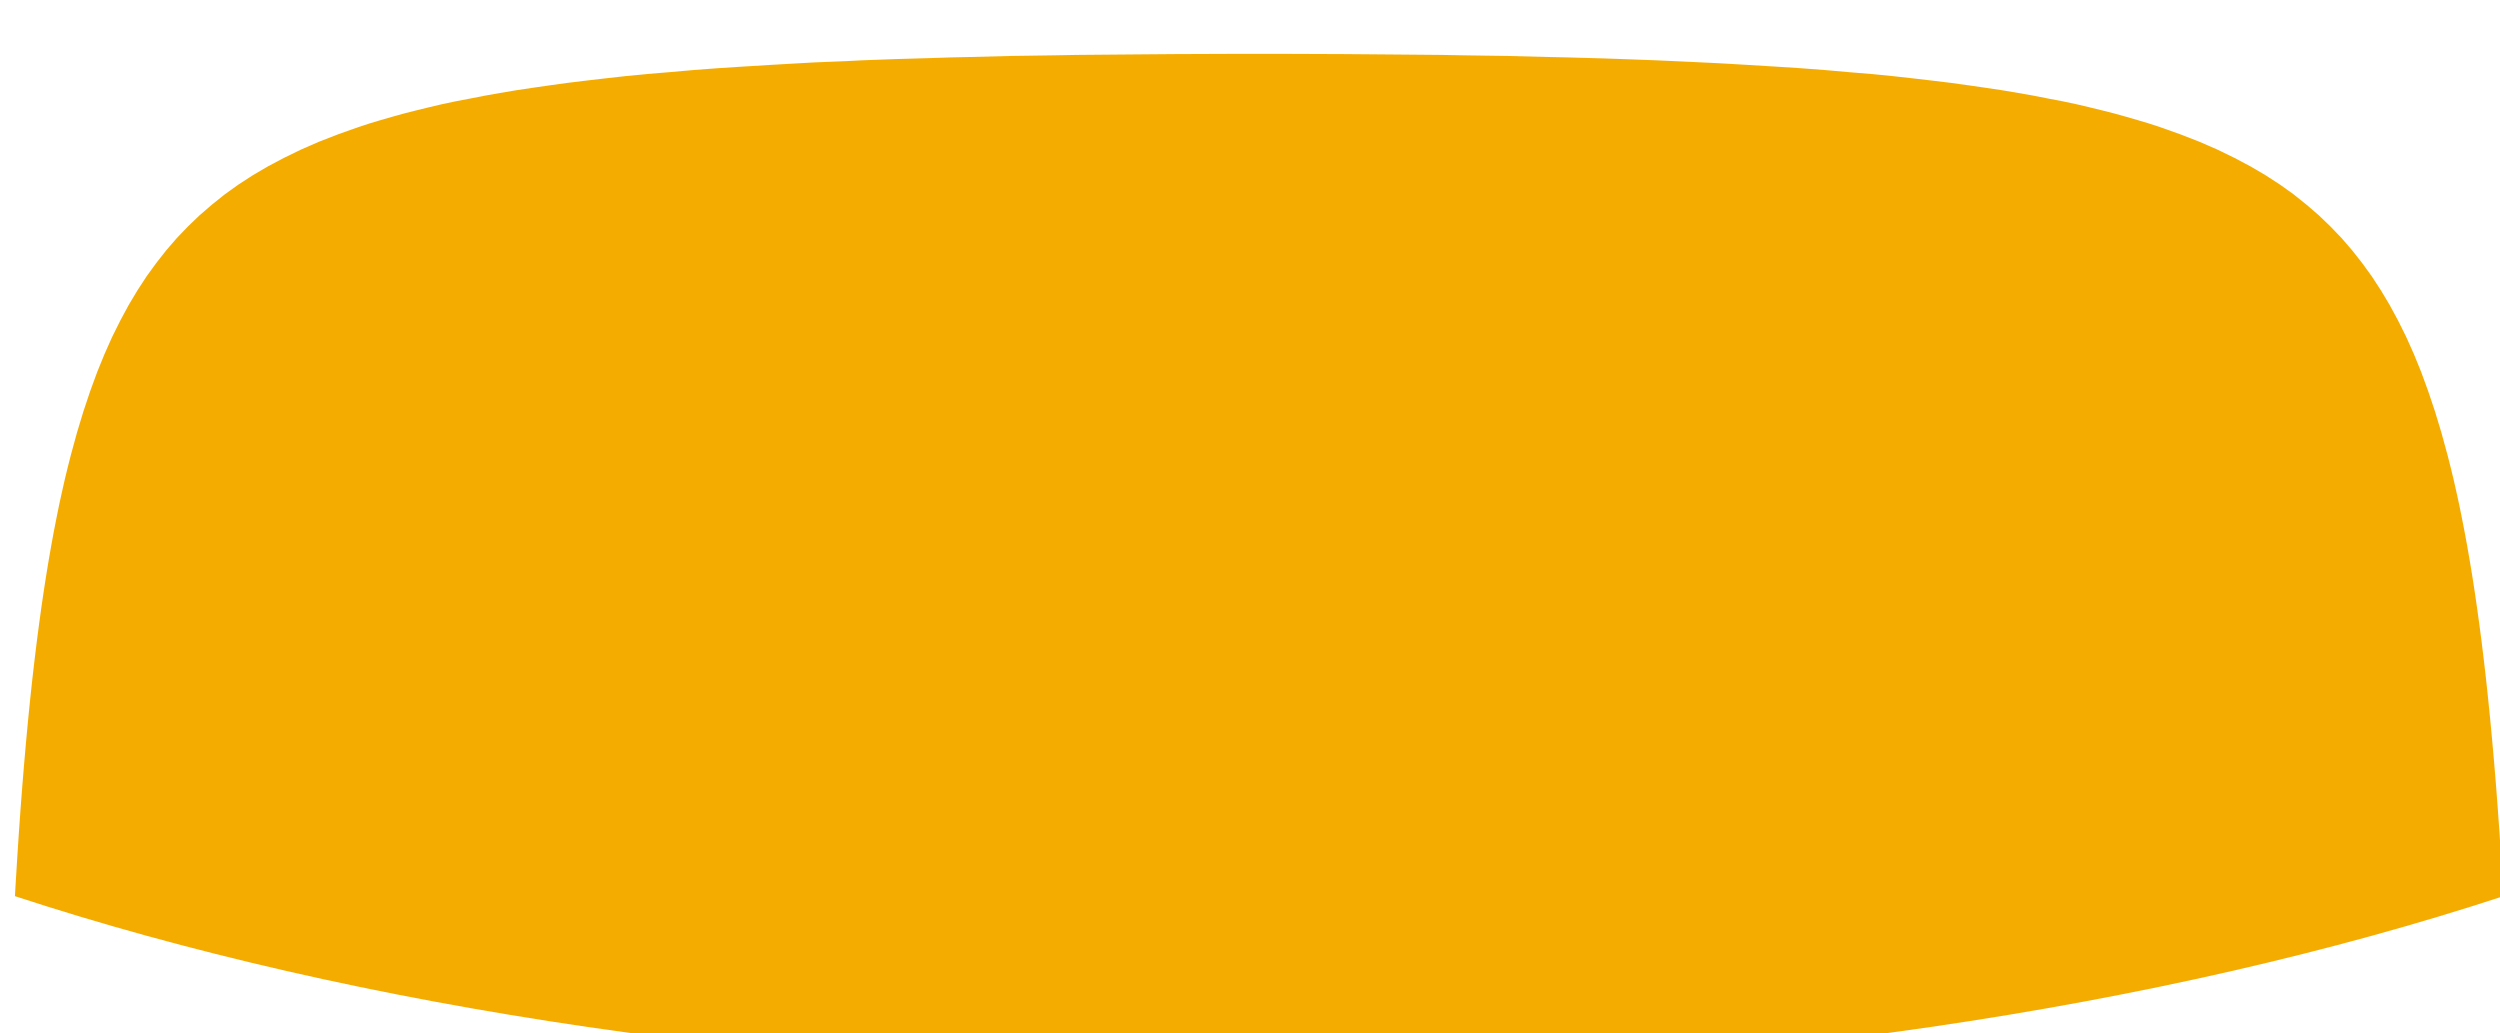 <?xml version="1.0" encoding="UTF-8" standalone="no"?>
<!DOCTYPE svg PUBLIC "-//W3C//DTD SVG 1.1//EN" "http://www.w3.org/Graphics/SVG/1.1/DTD/svg11.dtd">
<svg width="100%" height="100%" viewBox="0 0 121 50" version="1.1" xmlns="http://www.w3.org/2000/svg" xmlns:xlink="http://www.w3.org/1999/xlink" xml:space="preserve" xmlns:serif="http://www.serif.com/" style="fill-rule:evenodd;clip-rule:evenodd;stroke-linejoin:round;stroke-miterlimit:2;">
    <g transform="matrix(1,0,0,1,-1180,-1138.2)">
        <g transform="matrix(2.691,0,0,4.819,162.097,298.01)">
            <g transform="matrix(0.372,0,0,0.208,124.495,-55.617)">
                <path d="M682.892,1148.88L682.917,1148.43L682.997,1147.12L683.079,1145.86L683.164,1144.66L683.252,1143.51L683.343,1142.41L683.436,1141.35L683.532,1140.33L683.631,1139.35L683.733,1138.4L683.837,1137.5L683.944,1136.62L684.054,1135.78L684.166,1134.96L684.282,1134.17L684.4,1133.41L684.52,1132.68L684.644,1131.97L684.77,1131.28L684.9,1130.62L685.032,1129.97L685.168,1129.35L685.306,1128.74L685.447,1128.16L685.592,1127.59L685.891,1126.5L686.203,1125.47L686.528,1124.5L686.869,1123.57L687.224,1122.7L687.595,1121.87L687.984,1121.09L688.389,1120.34L688.814,1119.63L689.258,1118.95L689.723,1118.31L690.211,1117.69L690.722,1117.1L691.259,1116.54L691.823,1116L692.416,1115.49L693.04,1114.99L693.698,1114.52L694.392,1114.07L695.126,1113.64L695.902,1113.23L696.724,1112.83L697.597,1112.45L698.525,1112.09L699.513,1111.74L700.032,1111.57L700.567,1111.41L701.121,1111.25L701.694,1111.09L702.288,1110.94L702.902,1110.79L703.539,1110.64L704.199,1110.5L704.885,1110.37L705.596,1110.23L706.335,1110.1L707.104,1109.97L707.904,1109.85L708.738,1109.73L709.606,1109.61L710.512,1109.5L711.458,1109.39L712.447,1109.28L713.481,1109.18L714.565,1109.09L715.7,1108.99L716.892,1108.9L718.145,1108.82L719.463,1108.74L720.148,1108.7L721.573,1108.62L723.078,1108.56L723.862,1108.52L725.499,1108.46L727.234,1108.41L728.141,1108.38L729.076,1108.36L731.035,1108.31L733.122,1108.28L734.218,1108.26L735.352,1108.25L736.524,1108.24L737.738,1108.23L738.994,1108.22L741.648,1108.21L743.05,1108.21L744.452,1108.21L747.105,1108.22L748.362,1108.23L749.576,1108.24L750.748,1108.25L751.881,1108.26L752.977,1108.28L755.065,1108.31L757.024,1108.36L757.959,1108.38L759.746,1108.43L760.6,1108.46L762.237,1108.52L763.785,1108.59L765.249,1108.66L765.952,1108.7L766.637,1108.74L767.955,1108.82L769.207,1108.9L770.399,1108.99L771.535,1109.09L772.618,1109.18L773.653,1109.28L774.641,1109.39L775.588,1109.5L776.494,1109.61L777.362,1109.73L778.195,1109.85L778.996,1109.97L779.764,1110.1L780.504,1110.23L781.215,1110.37L781.9,1110.5L782.561,1110.64L783.198,1110.79L783.812,1110.94L784.405,1111.09L784.978,1111.25L785.532,1111.41L786.068,1111.57L786.587,1111.74L787.575,1112.09L788.502,1112.45L789.375,1112.83L790.198,1113.23L790.974,1113.64L791.707,1114.07L792.402,1114.52L793.06,1114.99L793.684,1115.49L794.277,1116L794.841,1116.54L795.378,1117.1L795.889,1117.69L796.377,1118.31L796.842,1118.95L797.286,1119.63L797.71,1120.34L798.116,1121.09L798.504,1121.87L798.876,1122.7L799.231,1123.57L799.571,1124.5L799.897,1125.47L800.209,1126.5L800.508,1127.59L800.652,1128.16L800.794,1128.74L800.932,1129.35L801.068,1129.97L801.2,1130.62L801.329,1131.28L801.456,1131.97L801.579,1132.68L801.7,1133.41L801.818,1134.17L801.933,1134.96L802.046,1135.78L802.156,1136.62L802.263,1137.5L802.367,1138.4L802.468,1139.35L802.567,1140.33L802.663,1141.35L802.757,1142.41L802.848,1143.51L802.935,1144.66L803.021,1145.86L803.103,1147.12L803.182,1148.43L803.208,1148.88C786.776,1154.26 765.84,1157.48 743.05,1157.48C720.261,1157.48 699.324,1154.26 682.892,1148.88Z" style="fill:rgb(245,172,0);fill-rule:nonzero;"/>
            </g>
        </g>
    </g>
</svg>
